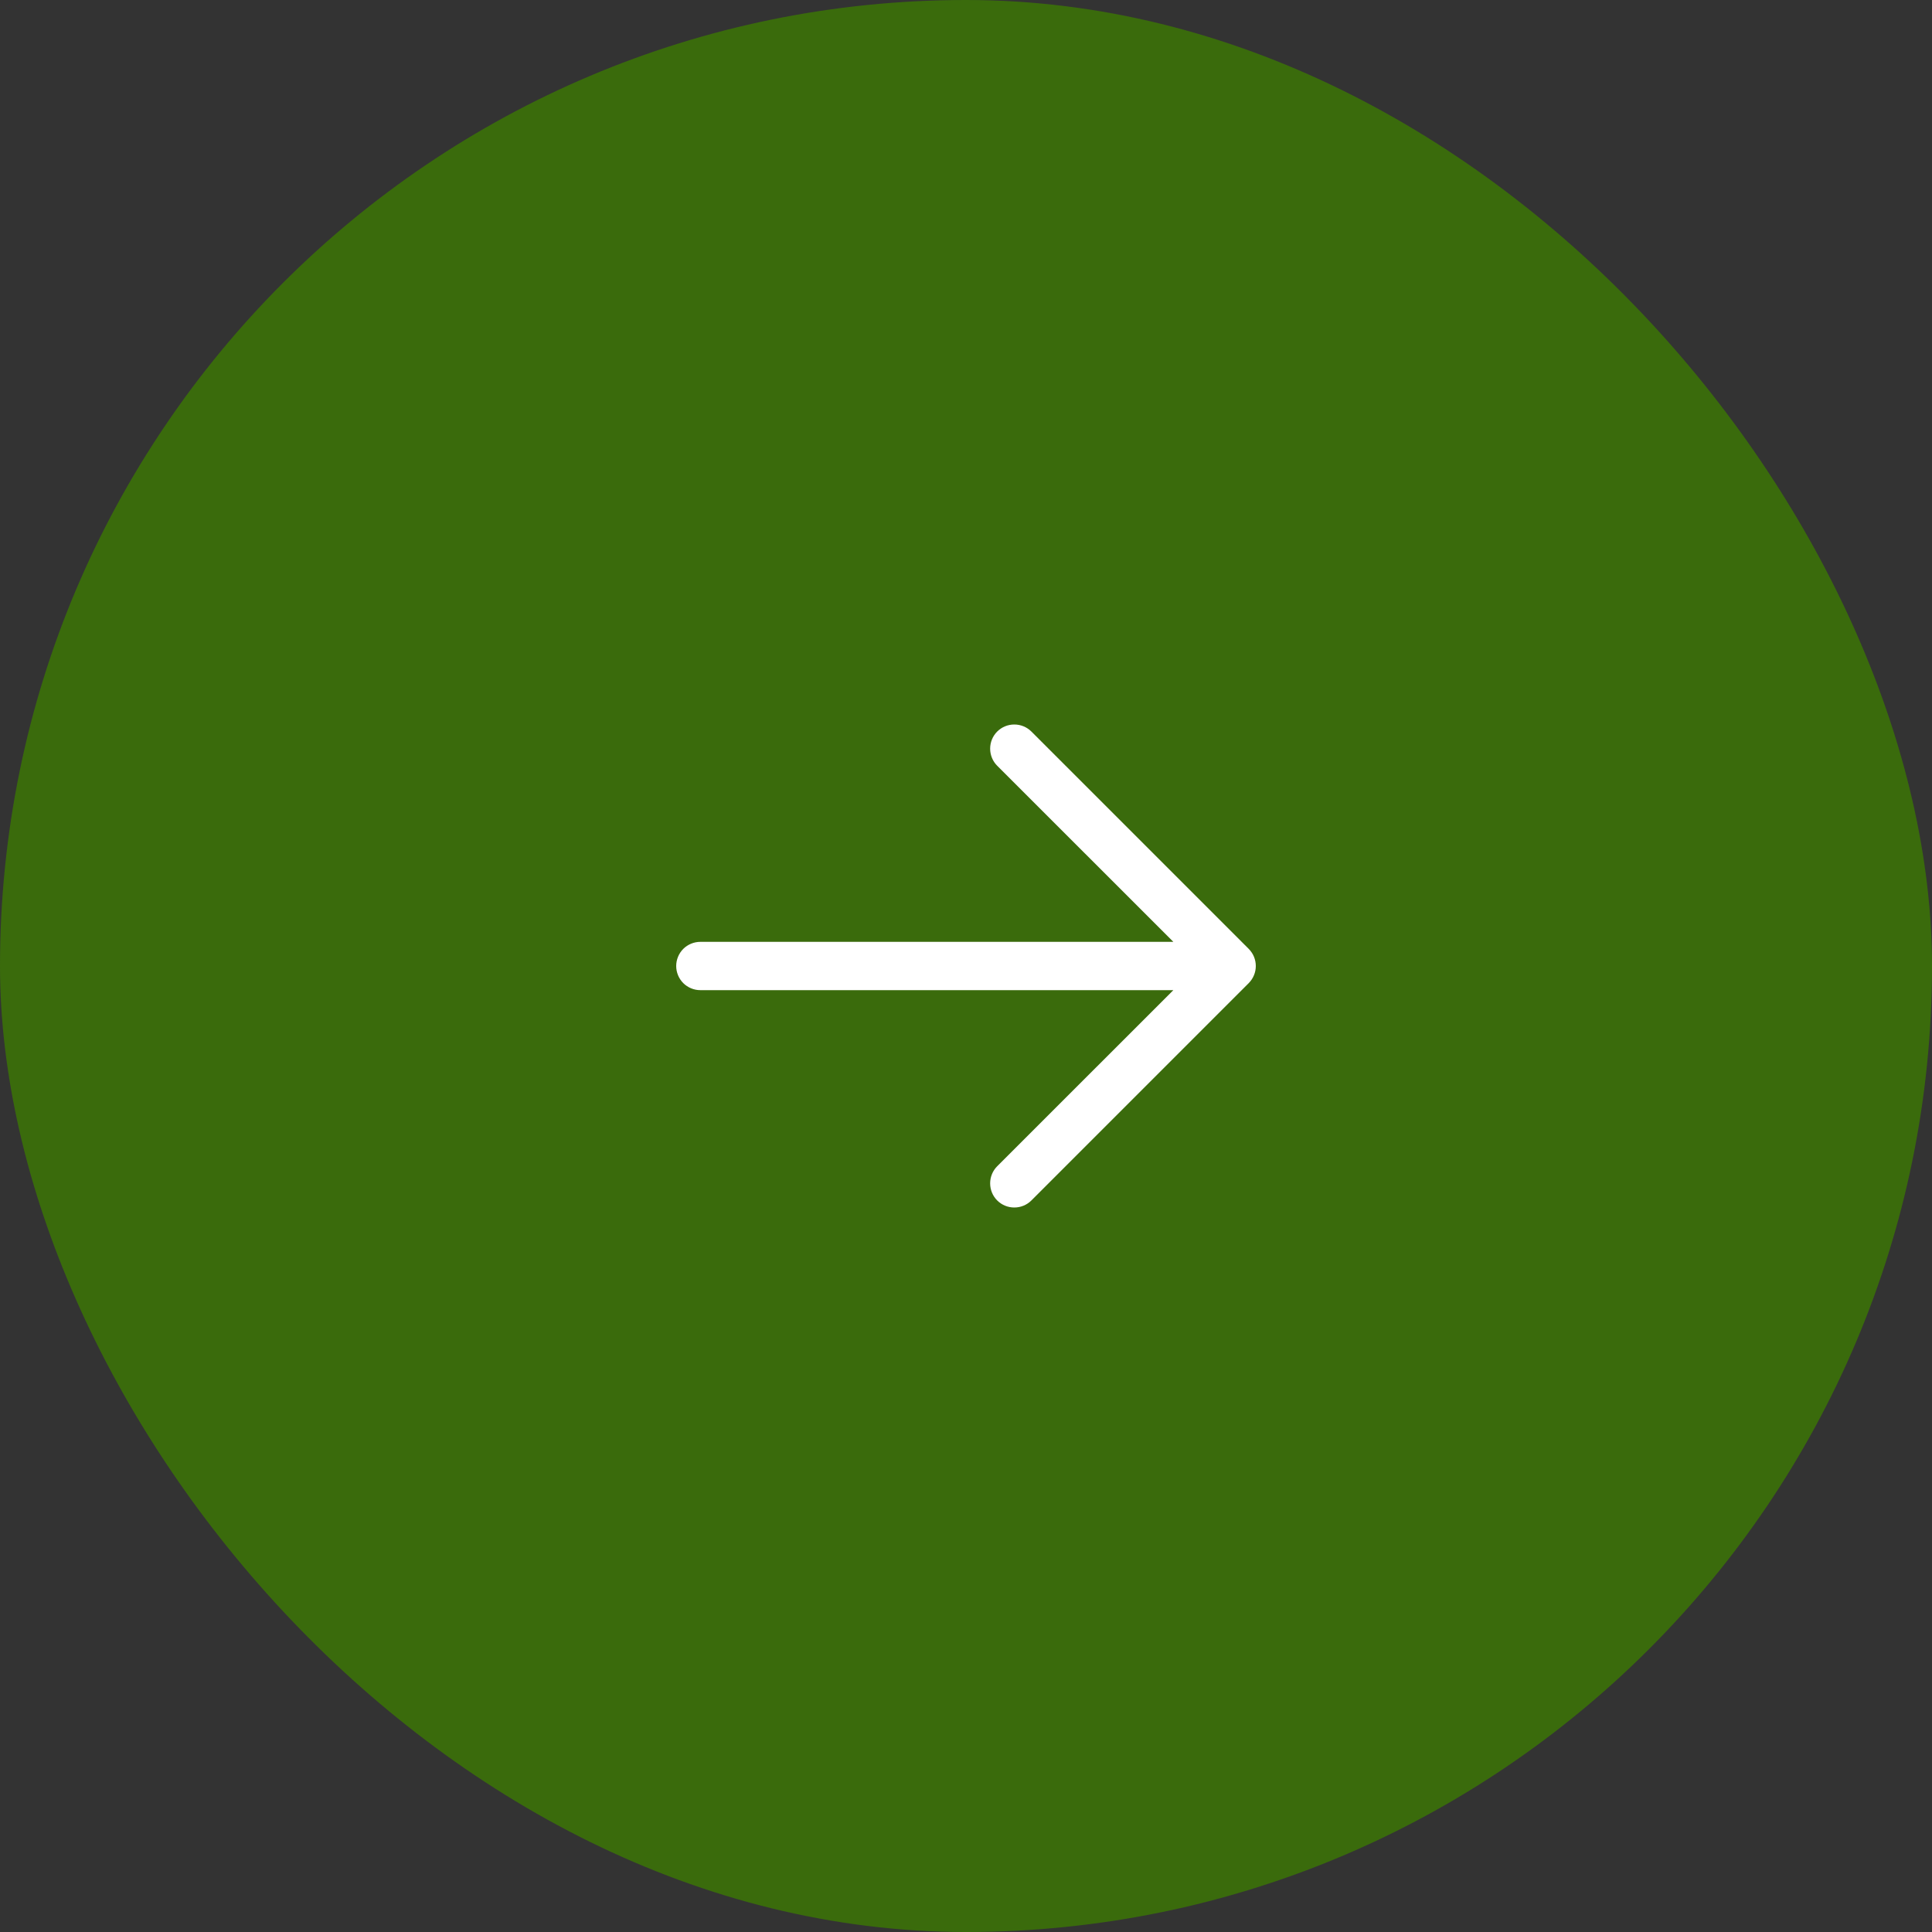 <svg width="40" height="40" viewBox="0 0 40 40" fill="none" xmlns="http://www.w3.org/2000/svg">
<rect x="0" y="0" width="40" height="40" fill="#333333" stroke="none"/>
<rect width="40" height="40" rx="20" fill="#3A6B0C"/>
<path d="M25.854 20.354L21.354 24.854C21.26 24.948 21.133 25 21 25C20.867 25 20.74 24.948 20.646 24.854C20.552 24.76 20.5 24.633 20.5 24.5C20.5 24.367 20.552 24.24 20.646 24.146L24.293 20.5H14.5C14.367 20.5 14.24 20.447 14.146 20.354C14.053 20.26 14 20.133 14 20C14 19.867 14.053 19.74 14.146 19.646C14.24 19.553 14.367 19.5 14.5 19.5H24.293L20.646 15.854C20.552 15.76 20.5 15.633 20.5 15.5C20.5 15.367 20.552 15.24 20.646 15.146C20.74 15.052 20.867 15 21 15C21.133 15 21.26 15.052 21.354 15.146L25.854 19.646C25.9 19.693 25.937 19.748 25.962 19.808C25.987 19.869 26 19.934 26 20C26 20.066 25.987 20.131 25.962 20.191C25.937 20.252 25.9 20.307 25.854 20.354Z" fill="white"/>
</svg>
